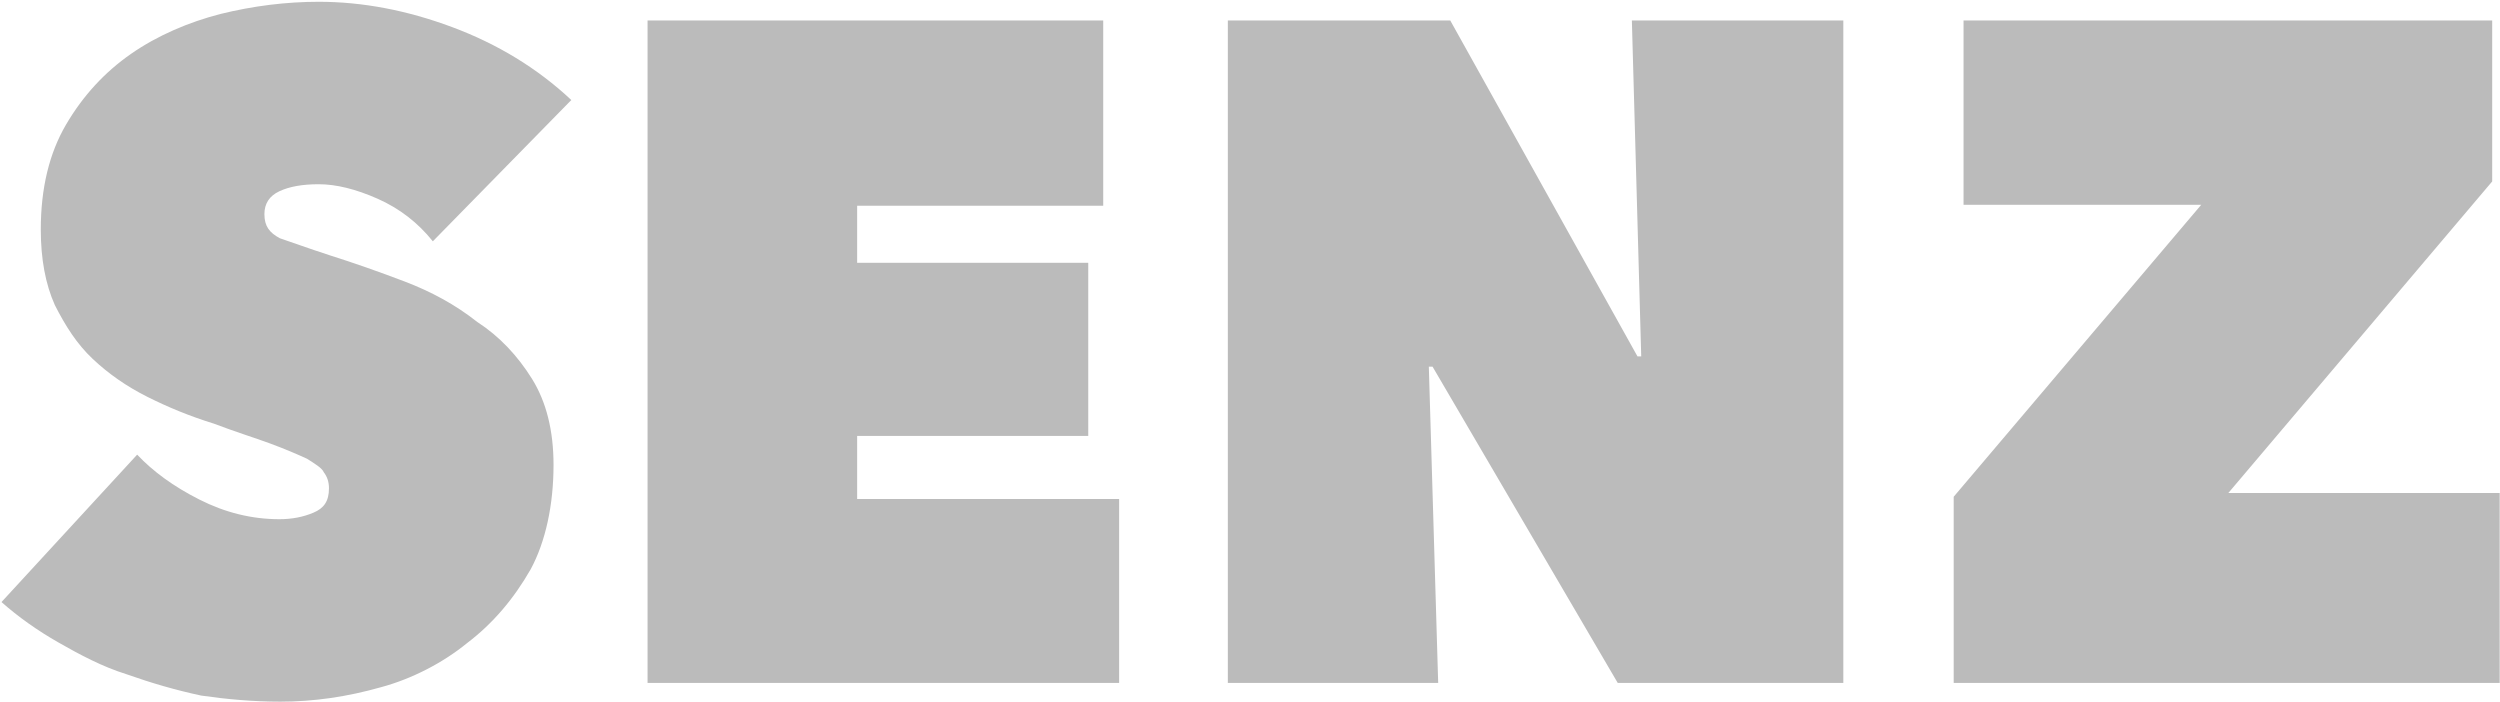 <svg xmlns="http://www.w3.org/2000/svg" xmlns:xlink="http://www.w3.org/1999/xlink" width="1015px" height="285px" viewBox="0 0 1015 285">
    <path fill-rule="evenodd"  fill="#bbb" d="M1014.869,277.275 L793.20,277.275 L793.20,201.679 L893.688,83.157 L797.199,83.157 L797.199,8.321 L1011.830,8.321 L1011.830,73.660 L904.704,200.159 L1014.869,200.159 L1014.869,277.275 ZM581.623,148.876 L580.104,148.876 L583.903,277.275 L498.50,277.275 L498.50,8.321 L588.81,8.321 L664.817,144.697 L666.336,144.697 L662.538,8.321 L748.390,8.321 L748.390,277.275 L656.80,277.275 L581.623,148.876 ZM262.907,8.321 L447.907,8.321 L447.907,83.537 L347.999,83.537 L347.999,106.709 L441.829,106.709 L441.829,176.987 L347.999,176.987 L347.999,202.59 L454.365,202.59 L454.365,277.275 L262.907,277.275 L262.907,8.321 ZM153.316,80.687 C144.448,76.764 136.471,74.799 129.384,74.799 C122.795,74.799 117.477,75.749 113.429,77.648 C109.375,79.548 107.351,82.652 107.351,86.955 C107.351,91.9 109.440,94.49 113.619,96.73 C117.797,98.103 124.570,100.631 133.942,103.670 C143.564,106.709 153.696,110.259 164.332,114.307 C174.969,118.361 184.781,123.614 193.773,130.72 C202.759,136.530 210.167,144.448 215.996,153.814 C221.819,163.186 224.733,174.838 224.733,188.763 C224.733,204.973 221.504,219.94 215.46,231.119 C208.588,243.151 200.100,253.152 189.594,261.130 C179.82,269.107 167.241,275.61 154.76,278.984 C140.905,282.907 127.484,284.872 113.809,284.872 C102.917,284.872 92.215,283.922 81.709,282.41 C71.197,280.147 61.65,277.375 51.319,273.725 C41.566,270.69 32.384,265.789 23.777,260.874 C15.165,255.960 7.443,250.481 0.605,244.433 L55.687,184.584 C62.15,191.422 70.437,197.500 80.949,202.818 C91.455,208.137 102.282,210.796 113.429,210.796 C118.492,210.796 123.116,209.911 127.294,208.131 C131.473,206.356 133.562,203.56 133.562,198.236 C133.562,195.702 132.862,193.547 131.473,191.766 C130.78,189.992 127.609,188.151 124.65,186.252 C120.516,184.353 115.643,182.257 109.440,179.972 C103.231,177.693 95.444,175.28 86.77,171.977 C76.960,168.938 68.223,165.323 59.866,161.133 C51.509,156.948 44.101,151.808 37.643,145.718 C31.185,139.628 26.57,132.339 22.258,123.839 C18.459,115.340 16.560,105.130 16.560,93.200 C16.560,76.461 19.979,62.252 26.816,50.582 C33.654,38.913 42.451,29.333 53.218,21.848 C63.979,14.363 76.70,8.974 89.496,5.673 C102.917,2.373 116.212,0.723 129.384,0.723 C147.107,0.723 165.151,4.142 183.516,10.980 C201.875,17.818 218.20,27.694 231.951,40.610 L175.729,97.972 C169.651,90.374 162.178,84.617 153.316,80.687 Z"/>
</svg>